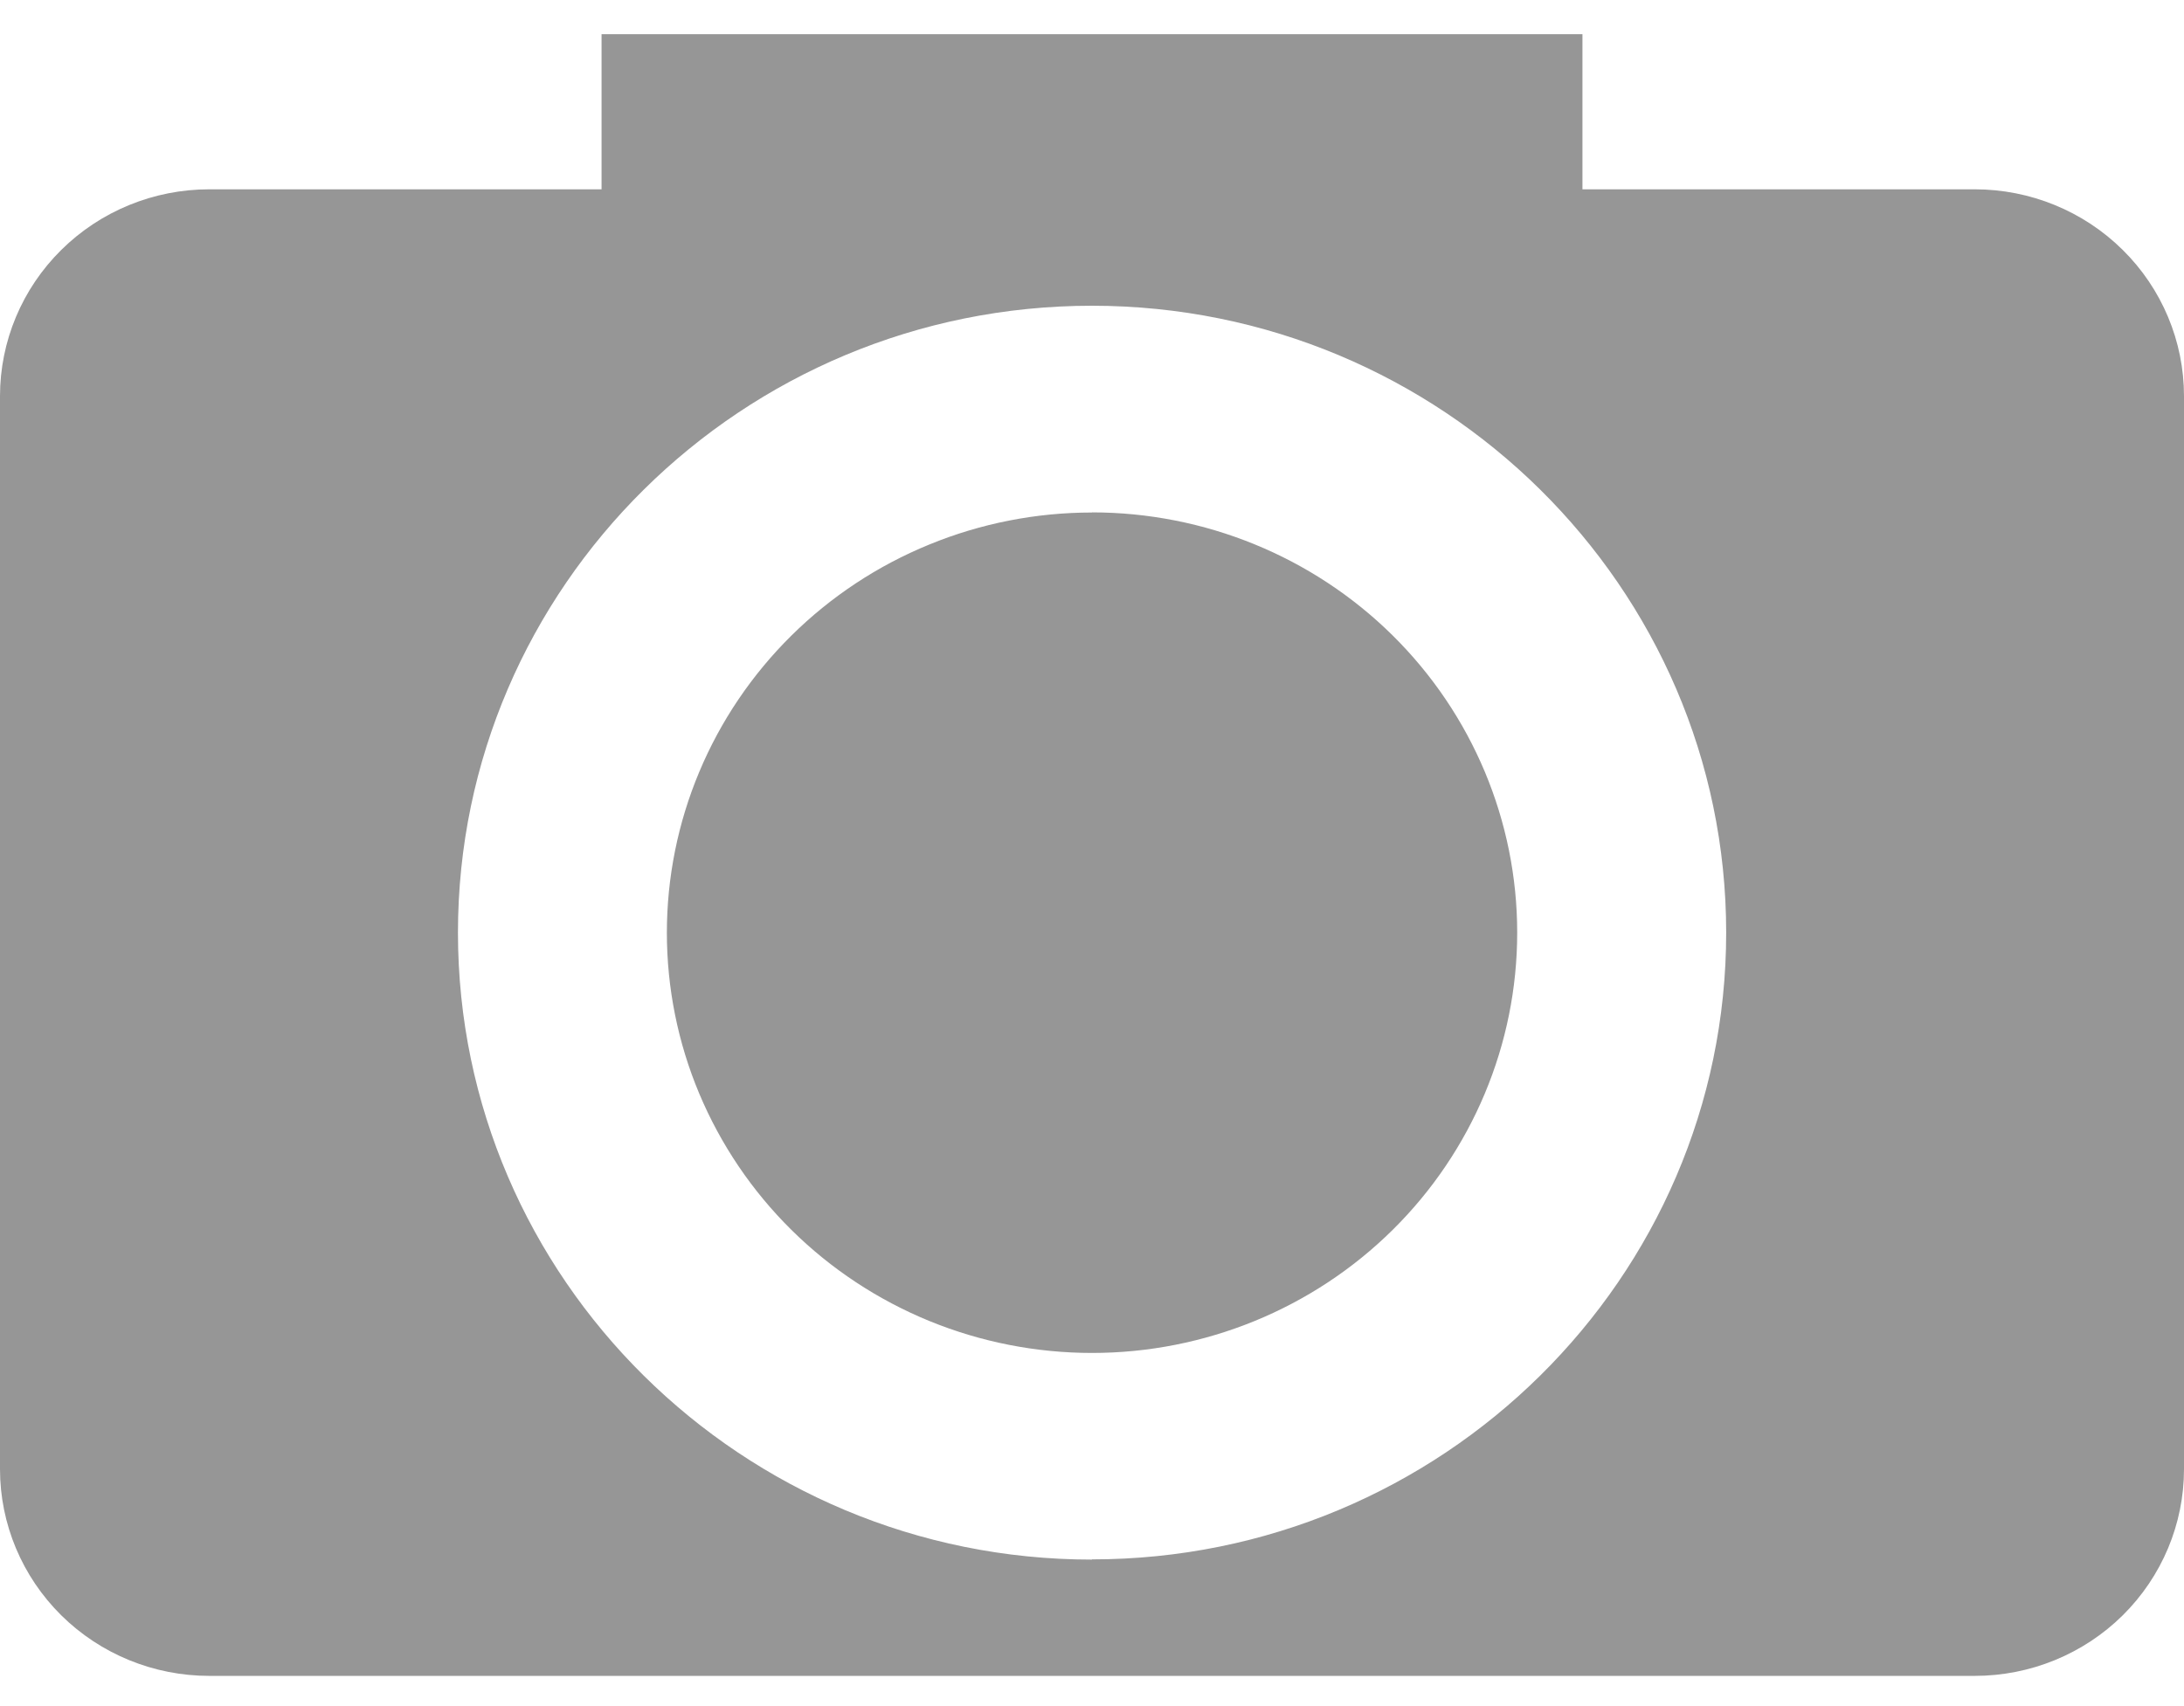<svg width="32" height="25" viewBox="0 0 32 25" fill="none" xmlns="http://www.w3.org/2000/svg">
<path d="M28.934 2.774H23.186V0.501H8.814V2.774H3.066C2.253 2.774 1.473 3.093 0.898 3.662C0.323 4.23 0 5.001 0 5.805V21.527C0 22.331 0.323 23.101 0.898 23.67C1.473 24.238 2.253 24.557 3.066 24.557H28.934C29.747 24.557 30.527 24.238 31.102 23.67C31.677 23.101 32 22.331 32 21.527V5.805C32 5.001 31.677 4.23 31.102 3.662C30.527 3.093 29.747 2.774 28.934 2.774ZM15.999 22.853C10.876 22.853 6.71 18.731 6.71 13.666C6.71 8.602 10.876 4.48 15.999 4.48C21.122 4.48 25.292 8.602 25.292 13.666C25.292 18.731 21.122 22.85 15.999 22.85V22.853ZM15.999 7.51C15.181 7.51 14.371 7.669 13.616 7.979C12.86 8.288 12.173 8.742 11.595 9.314C11.017 9.886 10.558 10.564 10.245 11.312C9.932 12.059 9.771 12.859 9.771 13.668C9.771 14.477 9.932 15.277 10.245 16.024C10.559 16.771 11.017 17.45 11.596 18.022C12.174 18.594 12.861 19.047 13.617 19.357C14.373 19.666 15.183 19.825 16.001 19.825C17.653 19.825 19.238 19.176 20.406 18.021C21.574 16.866 22.23 15.299 22.23 13.666C22.23 12.032 21.573 10.466 20.405 9.311C19.236 8.156 17.651 7.508 15.999 7.508V7.51Z" fill="#969696"/>
</svg>
